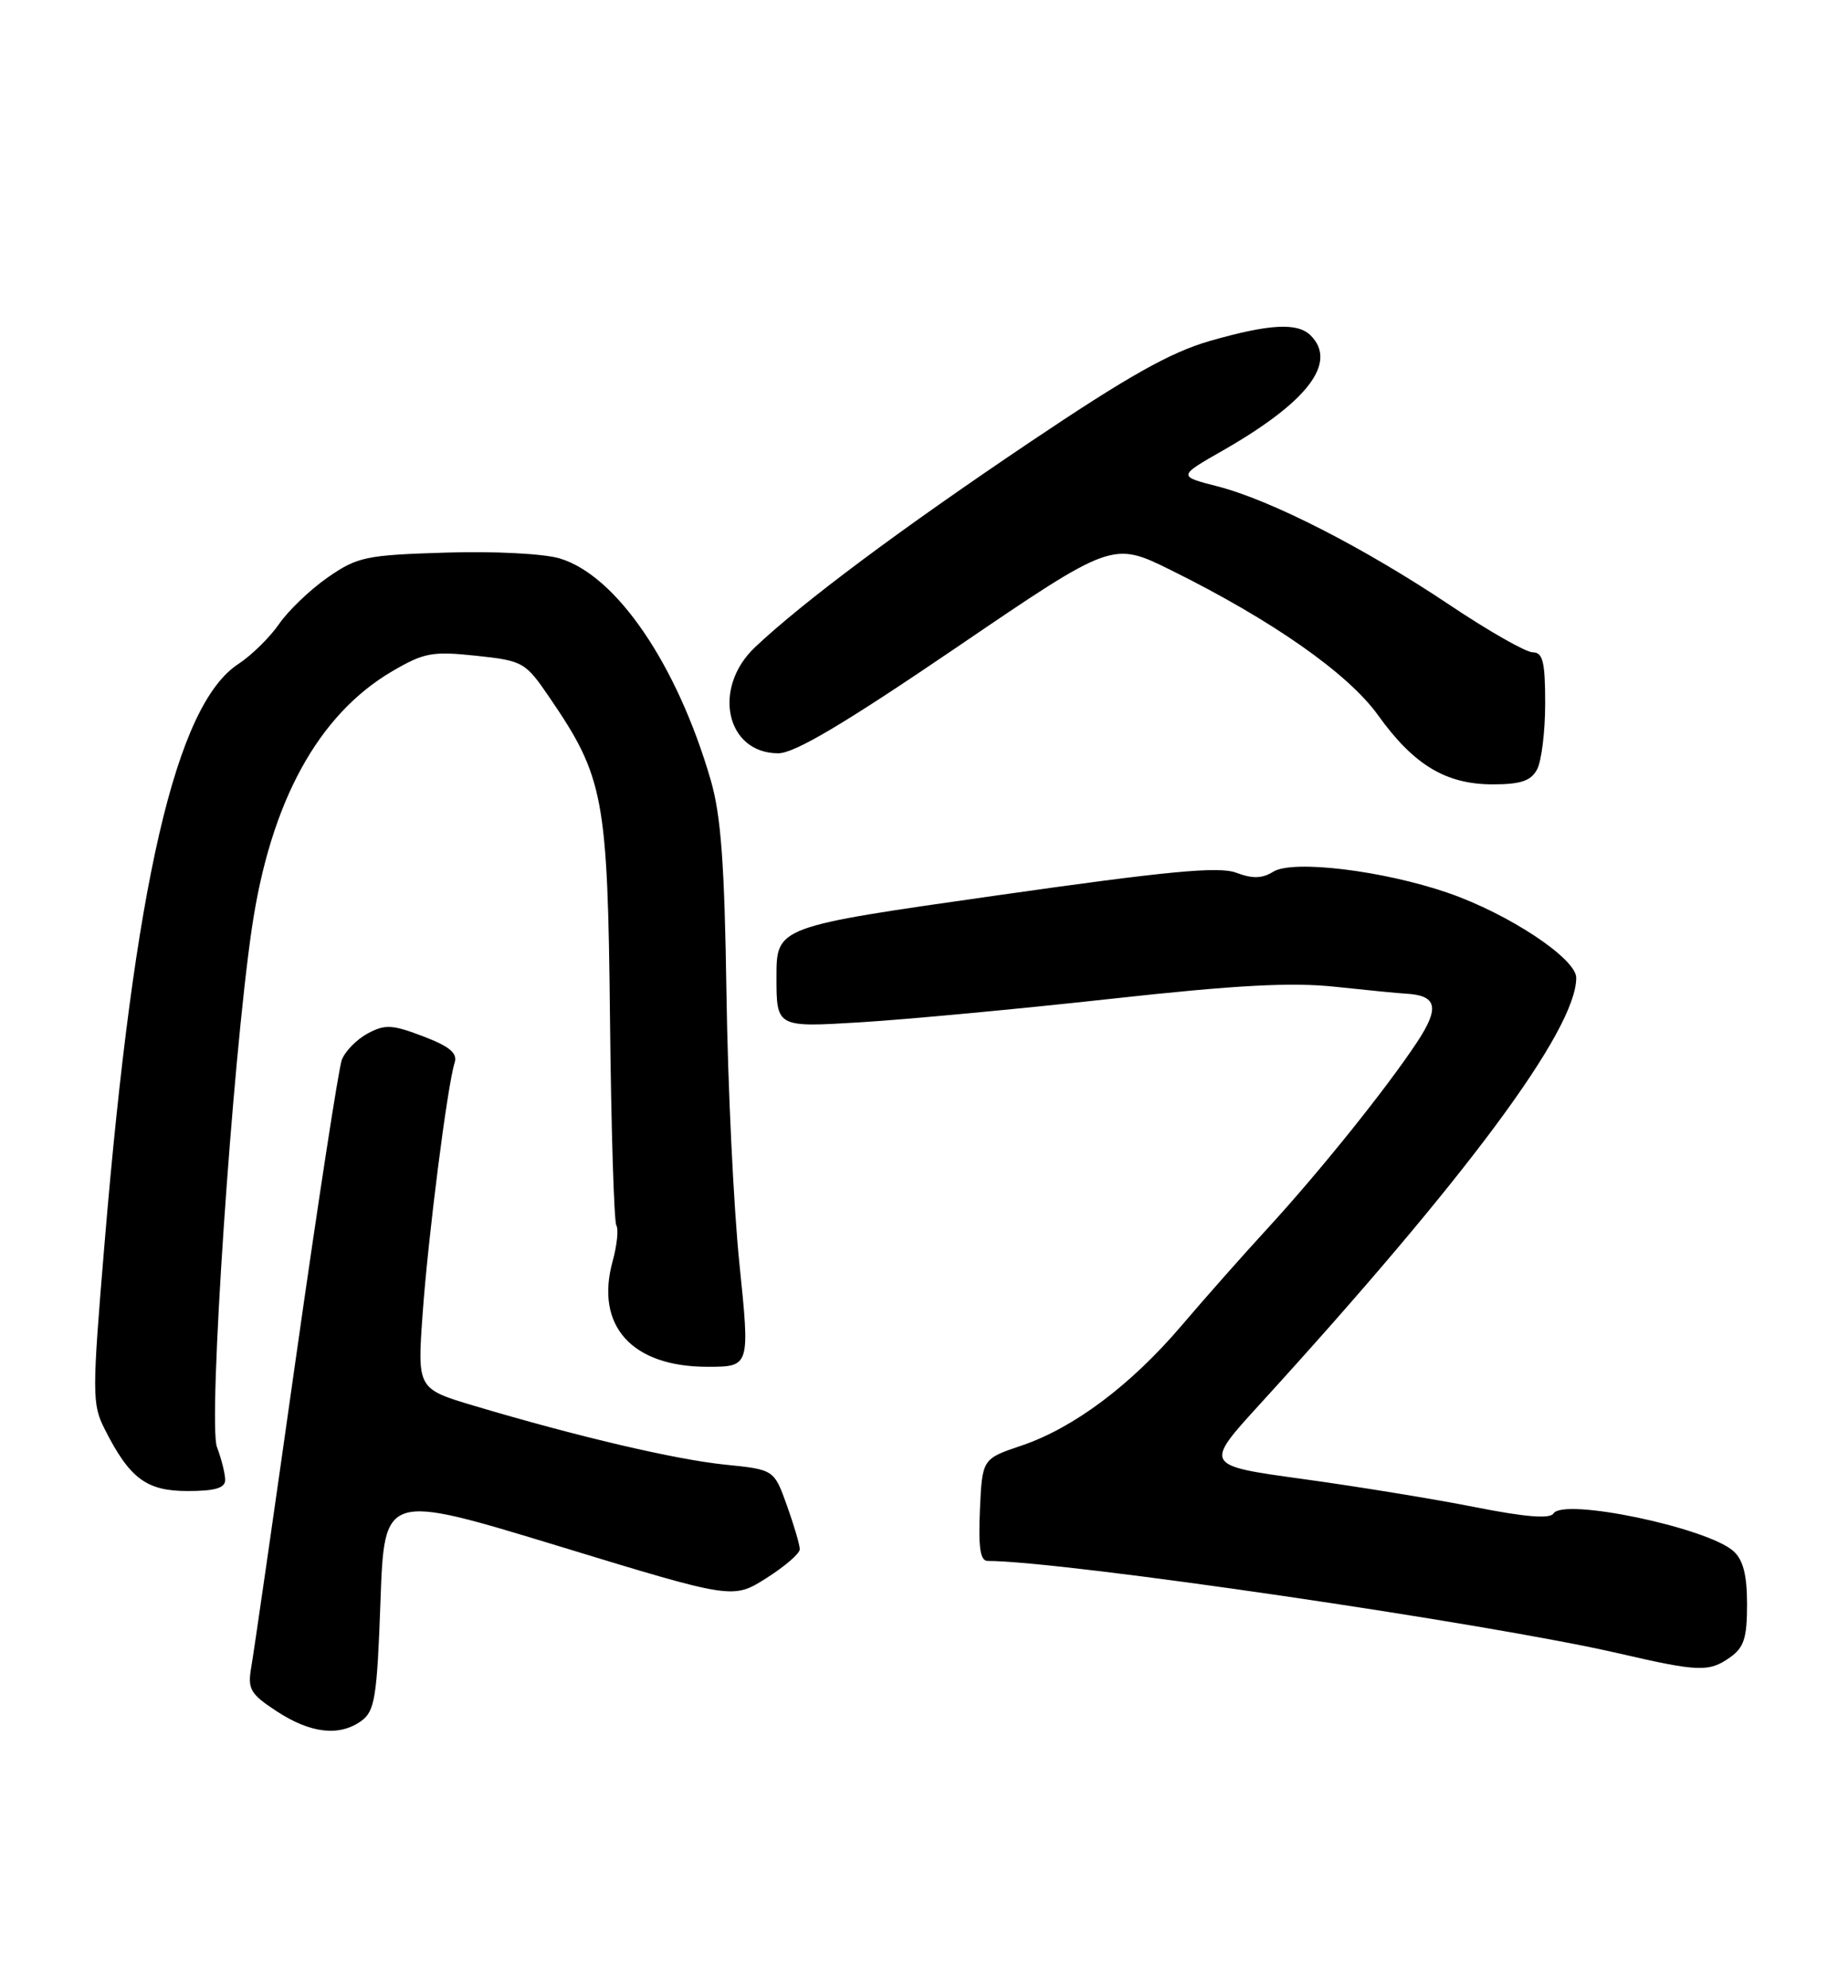 <?xml version="1.0" encoding="UTF-8" standalone="no"?>
<!DOCTYPE svg PUBLIC "-//W3C//DTD SVG 1.1//EN" "http://www.w3.org/Graphics/SVG/1.1/DTD/svg11.dtd" >
<svg xmlns="http://www.w3.org/2000/svg" xmlns:xlink="http://www.w3.org/1999/xlink" version="1.1" viewBox="0 0 238 256">
 <g >
 <path fill="currentColor"
d=" M 46.56 221.58 C 48.27 220.33 48.56 218.54 49.00 206.21 C 49.50 192.25 49.50 192.25 71.95 199.09 C 94.39 205.94 94.39 205.94 98.69 203.22 C 101.06 201.72 103.00 200.05 103.00 199.50 C 103.01 198.95 102.26 196.42 101.35 193.87 C 99.69 189.24 99.69 189.24 93.38 188.60 C 86.95 187.94 74.42 185.00 61.12 181.04 C 53.74 178.84 53.74 178.84 54.43 169.17 C 55.14 159.22 57.61 139.80 58.55 136.85 C 58.94 135.61 57.93 134.76 54.50 133.45 C 50.52 131.93 49.59 131.88 47.35 133.08 C 45.94 133.84 44.44 135.37 44.02 136.48 C 43.61 137.59 40.94 154.93 38.09 175.00 C 35.25 195.07 32.67 212.93 32.36 214.67 C 31.87 217.51 32.22 218.12 35.65 220.37 C 40.03 223.23 43.74 223.64 46.56 221.58 Z  M 222.78 213.44 C 224.60 212.17 225.00 210.93 225.00 206.60 C 225.00 202.82 224.50 200.86 223.25 199.74 C 219.86 196.71 201.34 192.84 200.07 194.89 C 199.62 195.61 196.41 195.35 189.96 194.07 C 184.76 193.04 174.78 191.41 167.78 190.45 C 155.06 188.70 155.06 188.70 162.28 180.79 C 188.89 151.63 203.00 132.61 203.00 125.91 C 203.00 123.44 194.31 117.68 186.50 114.98 C 178.15 112.10 166.49 110.68 163.98 112.25 C 162.55 113.14 161.30 113.17 159.21 112.38 C 156.97 111.54 150.41 112.16 128.19 115.33 C 100.00 119.34 100.00 119.34 100.00 125.82 C 100.00 132.30 100.00 132.30 110.80 131.64 C 116.74 131.28 131.25 129.92 143.05 128.62 C 159.23 126.84 166.34 126.46 172.00 127.07 C 176.12 127.51 180.18 127.91 181.00 127.95 C 185.08 128.16 185.45 129.72 182.52 134.17 C 178.58 140.14 169.93 150.91 163.13 158.31 C 160.00 161.71 155.06 167.30 152.15 170.72 C 145.65 178.35 138.29 183.87 131.58 186.14 C 126.50 187.85 126.50 187.85 126.20 194.43 C 125.99 199.29 126.24 201.00 127.20 201.00 C 136.92 201.01 191.73 209.03 208.50 212.91 C 218.75 215.28 220.09 215.33 222.78 213.44 Z  M 29.00 190.57 C 29.00 189.78 28.52 187.87 27.94 186.33 C 26.77 183.28 29.92 136.58 32.44 119.50 C 34.83 103.26 40.97 92.03 50.51 86.44 C 54.61 84.04 55.68 83.84 61.31 84.44 C 67.39 85.09 67.66 85.25 70.80 89.86 C 77.77 100.07 78.26 102.70 78.56 131.21 C 78.71 145.35 79.08 157.32 79.38 157.80 C 79.68 158.29 79.46 160.36 78.90 162.41 C 76.61 170.71 81.36 176.00 91.10 176.00 C 96.59 176.00 96.59 176.00 95.23 162.75 C 94.48 155.46 93.73 139.79 93.56 127.93 C 93.31 111.22 92.86 105.02 91.53 100.44 C 87.20 85.56 79.39 74.10 72.09 71.91 C 70.03 71.29 63.60 70.96 57.37 71.16 C 47.14 71.47 46.02 71.71 42.23 74.34 C 39.98 75.90 37.15 78.60 35.95 80.34 C 34.75 82.08 32.38 84.40 30.70 85.50 C 22.64 90.75 17.32 113.80 13.47 160.06 C 11.84 179.57 11.85 180.81 13.50 184.06 C 16.70 190.39 18.86 192.00 24.17 192.00 C 27.70 192.00 29.00 191.61 29.00 190.57 Z  M 197.96 99.07 C 198.53 98.00 199.00 94.18 199.00 90.57 C 199.00 85.22 198.70 84.00 197.40 84.00 C 196.53 84.00 191.71 81.26 186.71 77.91 C 175.62 70.49 163.67 64.39 156.81 62.63 C 151.69 61.32 151.69 61.32 157.49 58.01 C 168.43 51.75 172.29 46.69 168.80 43.20 C 167.11 41.51 163.53 41.70 155.83 43.90 C 150.72 45.37 145.30 48.42 132.47 57.05 C 115.87 68.22 103.47 77.47 97.25 83.33 C 91.67 88.59 93.50 97.00 100.23 97.00 C 102.34 97.00 108.75 93.19 123.22 83.35 C 143.28 69.70 143.28 69.70 150.83 73.43 C 163.84 79.87 173.61 86.71 177.47 92.09 C 182.07 98.50 186.20 100.99 192.21 101.00 C 195.86 101.00 197.17 100.56 197.96 99.07 Z "/>
</g>
</svg>